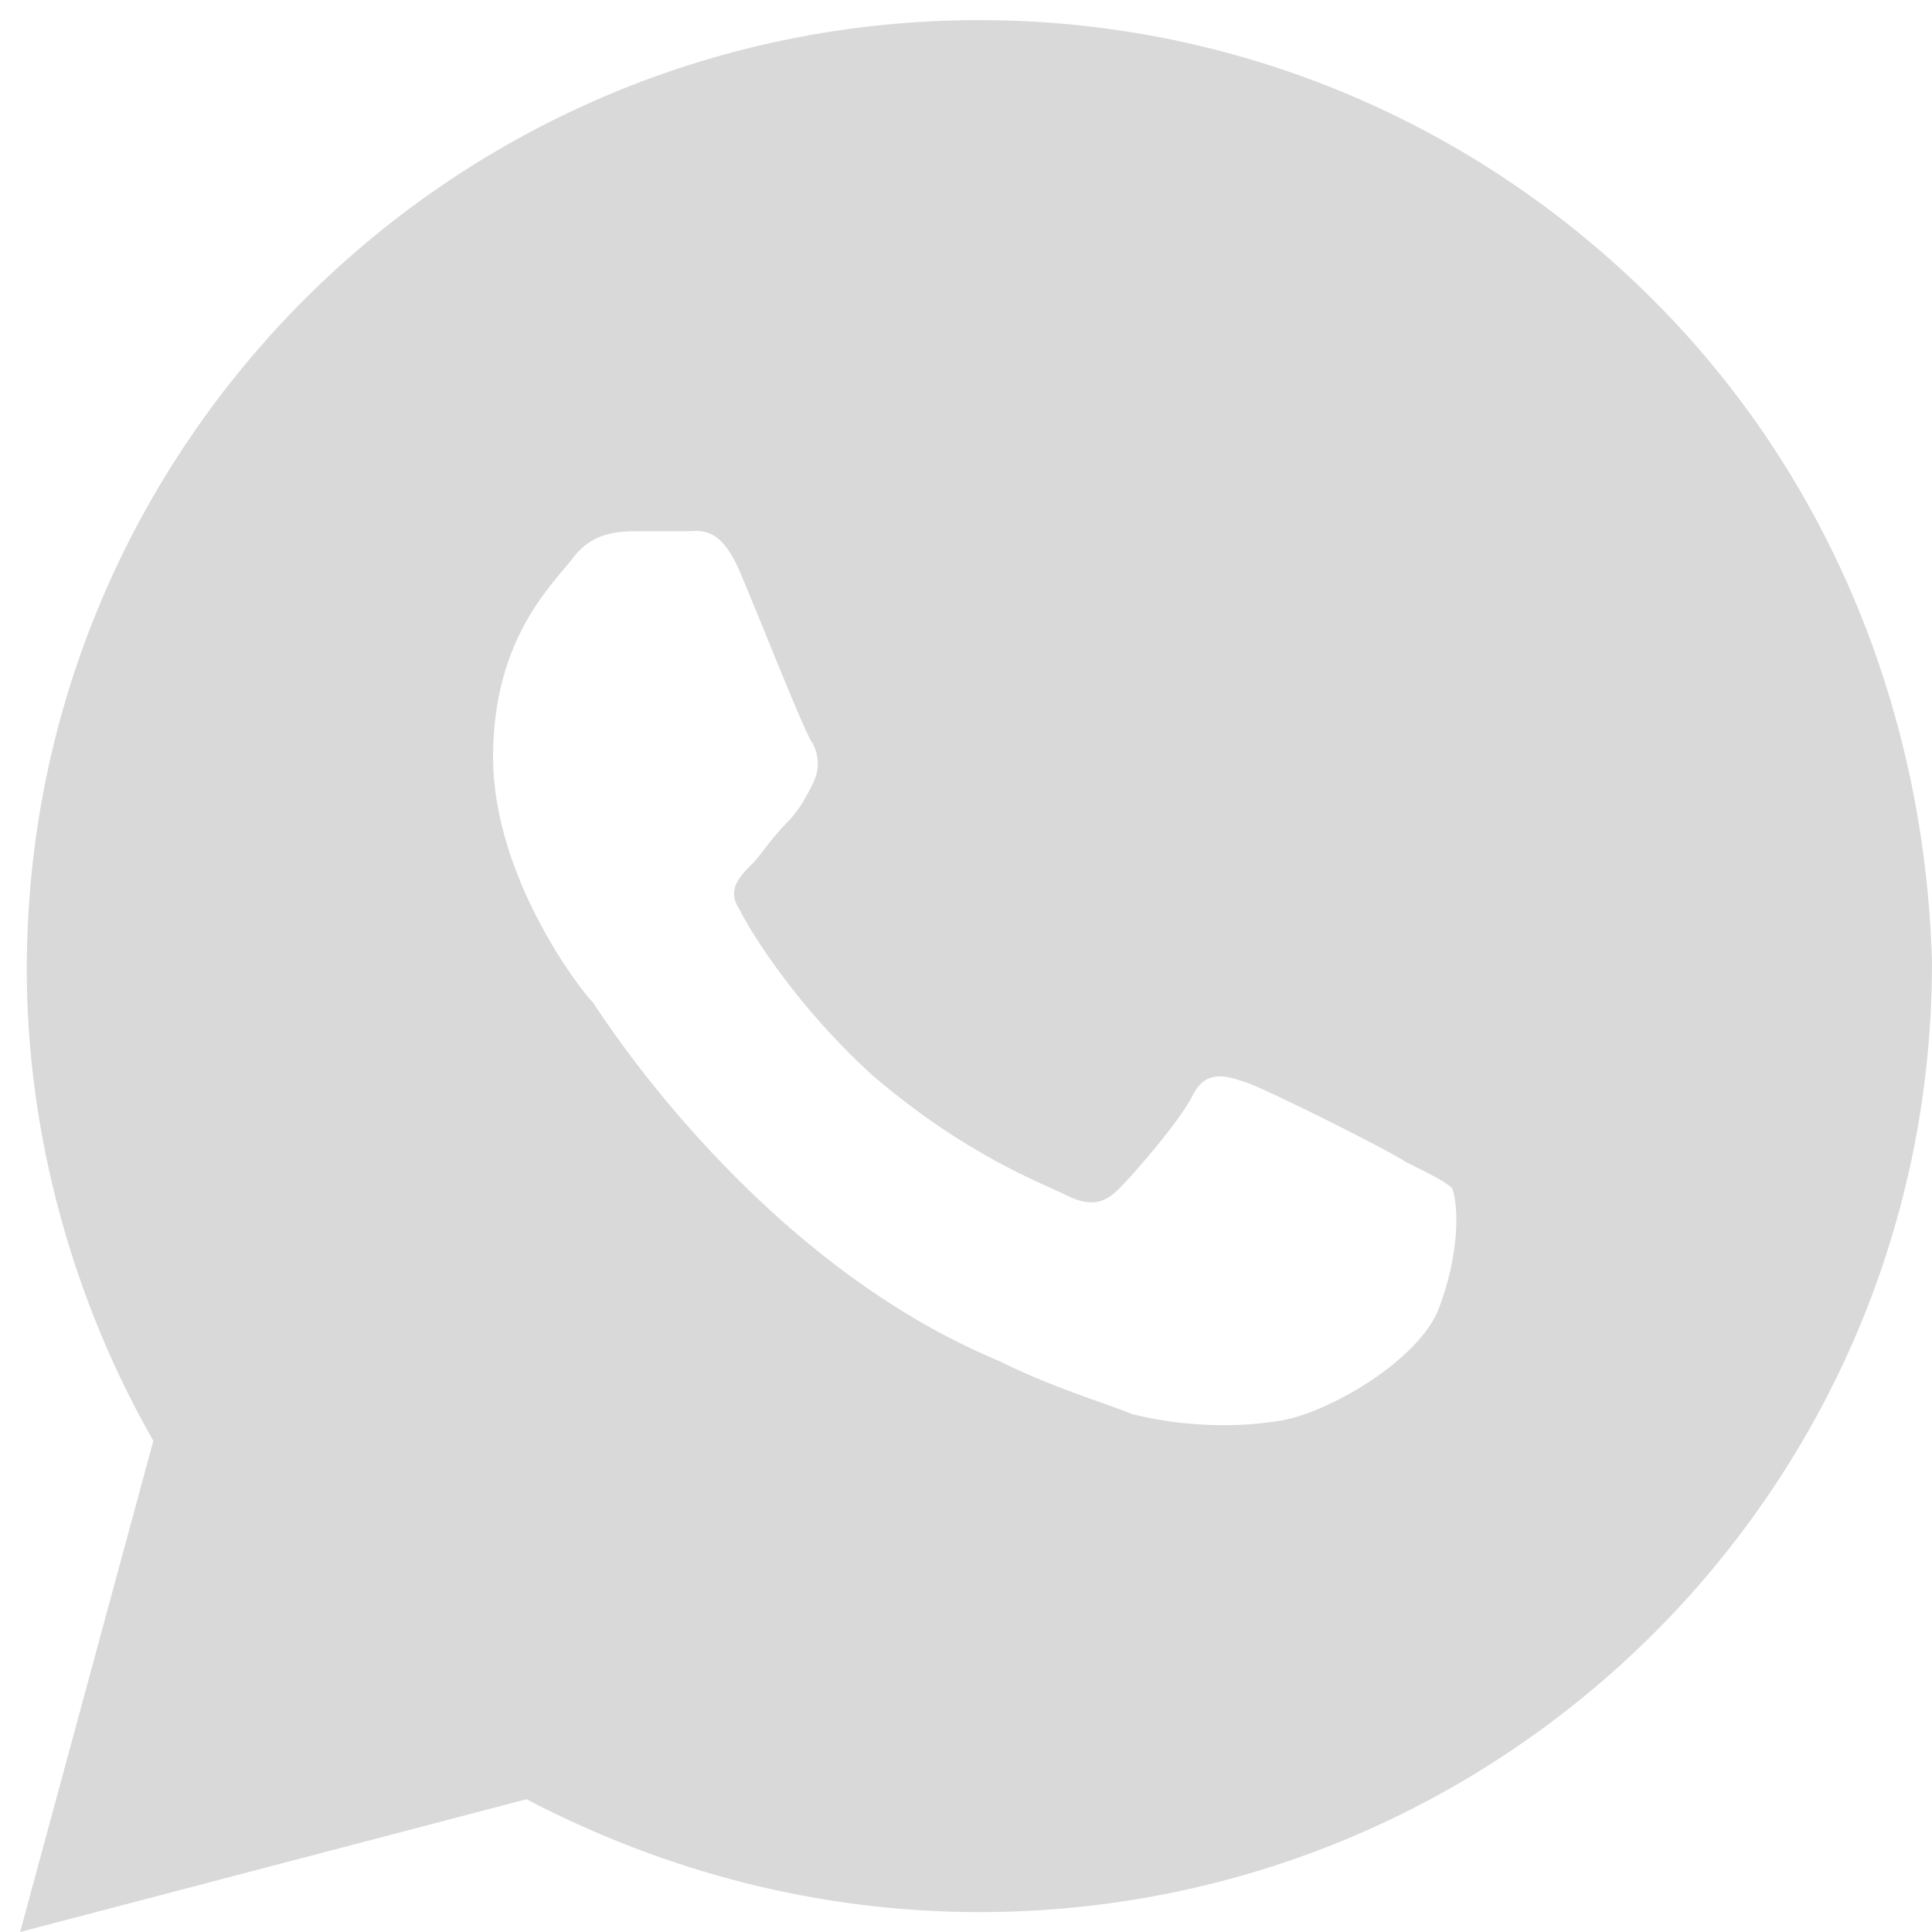 <svg width="72" height="72" viewBox="0 0 72 72" fill="none" xmlns="http://www.w3.org/2000/svg">
<path d="M61.573 11.141C54.87 4.461 45.933 0.75 36.499 0.75C16.887 0.75 0.998 16.583 0.998 36.128C0.998 42.312 2.736 48.497 5.715 53.693L0.75 72L19.618 67.052C24.831 69.773 30.541 71.258 36.499 71.258C56.111 71.258 72 55.425 72 35.88C71.752 26.727 68.276 17.82 61.573 11.141ZM53.629 48.745C52.884 50.724 49.408 52.703 47.671 52.95C46.181 53.198 44.195 53.198 42.209 52.703C40.968 52.208 39.23 51.714 37.244 50.724C28.307 47.013 22.597 38.107 22.1 37.364C21.604 36.87 18.376 32.664 18.376 28.211C18.376 23.758 20.611 21.779 21.355 20.789C22.1 19.799 23.093 19.799 23.838 19.799C24.334 19.799 25.079 19.799 25.576 19.799C26.072 19.799 26.817 19.552 27.562 21.284C28.307 23.016 30.044 27.469 30.293 27.716C30.541 28.211 30.541 28.706 30.293 29.201C30.044 29.695 29.796 30.19 29.3 30.685C28.803 31.18 28.307 31.922 28.058 32.169C27.562 32.664 27.065 33.159 27.562 33.901C28.058 34.891 29.796 37.612 32.527 40.086C36.003 43.055 38.733 44.044 39.727 44.539C40.72 45.034 41.216 44.786 41.712 44.292C42.209 43.797 43.947 41.818 44.443 40.828C44.94 39.839 45.685 40.086 46.429 40.333C47.174 40.581 51.643 42.807 52.388 43.302C53.381 43.797 53.877 44.044 54.125 44.292C54.374 45.034 54.374 46.766 53.629 48.745Z" fill="#D9D9D9"/>
</svg>
